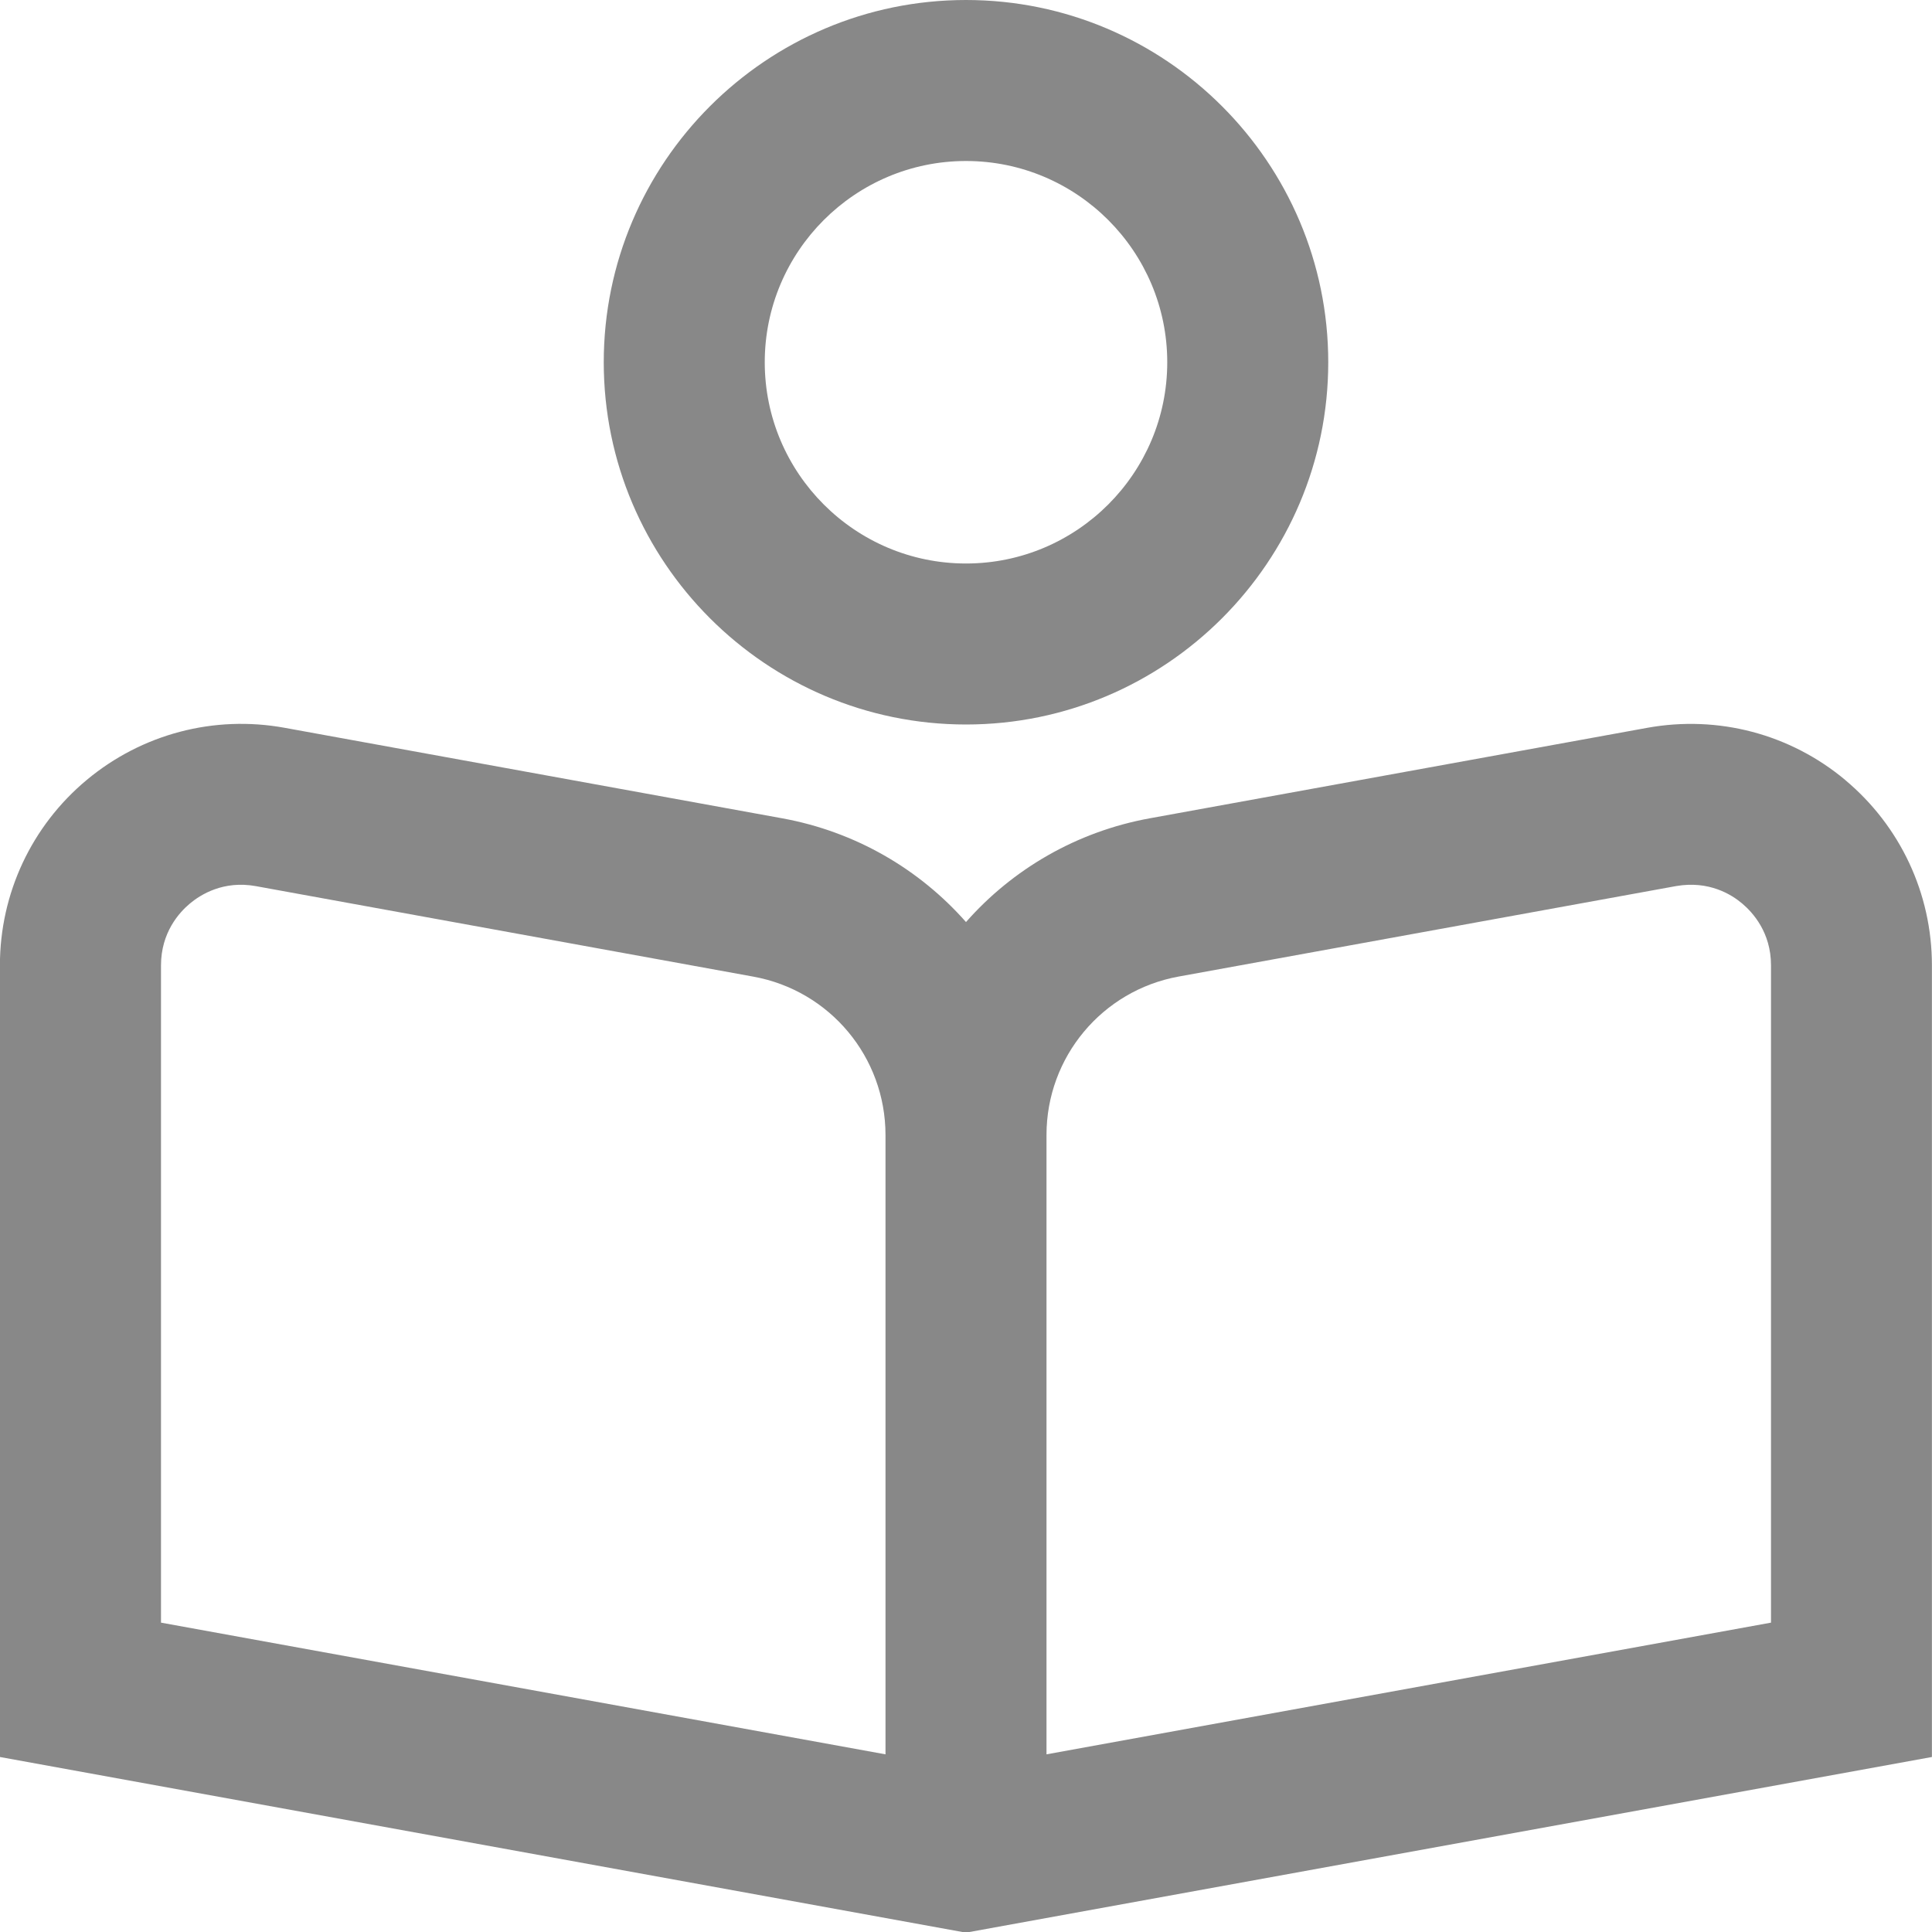 <svg width="24" height="24" viewBox="0 0 24 24" fill="none" xmlns="http://www.w3.org/2000/svg">
<g clip-path="url(#clip0_119_168)">
<path d="M22.922 9.689C22.238 9.118 21.345 8.882 20.464 9.041L14.284 10.165C13.371 10.331 12.577 10.799 12 11.454C11.422 10.799 10.629 10.331 9.715 10.165L3.536 9.041C2.657 8.881 1.762 9.118 1.077 9.689C0.392 10.26 -0.001 11.1 -0.001 11.992V21.826L11.999 24.008L23.999 21.826V11.992C23.999 11.1 23.606 10.261 22.921 9.689H22.922ZM11 21.793L2 20.157V11.992C2 11.585 2.225 11.336 2.359 11.224C2.493 11.112 2.776 10.935 3.179 11.008L9.358 12.132C10.31 12.305 11 13.132 11 14.1V21.794V21.793ZM22 20.157L13 21.793V14.099C13 13.132 13.69 12.304 14.642 12.131L20.822 11.007C21.229 10.937 21.508 11.111 21.641 11.223C21.774 11.335 22 11.583 22 11.991V20.157ZM12 9C14.481 9 16.5 6.981 16.5 4.5C16.5 2.019 14.481 0 12 0C9.519 0 7.5 2.019 7.5 4.5C7.5 6.981 9.519 9 12 9ZM12 2C13.379 2 14.5 3.122 14.5 4.5C14.5 5.878 13.379 7 12 7C10.621 7 9.5 5.878 9.5 4.5C9.5 3.122 10.622 2 12 2Z" fill="#888888"/>
</g>
<defs>
<clipPath id="clip0_119_168">
<rect width="24" height="24" fill="white"/>
</clipPath>
</defs>
</svg>

